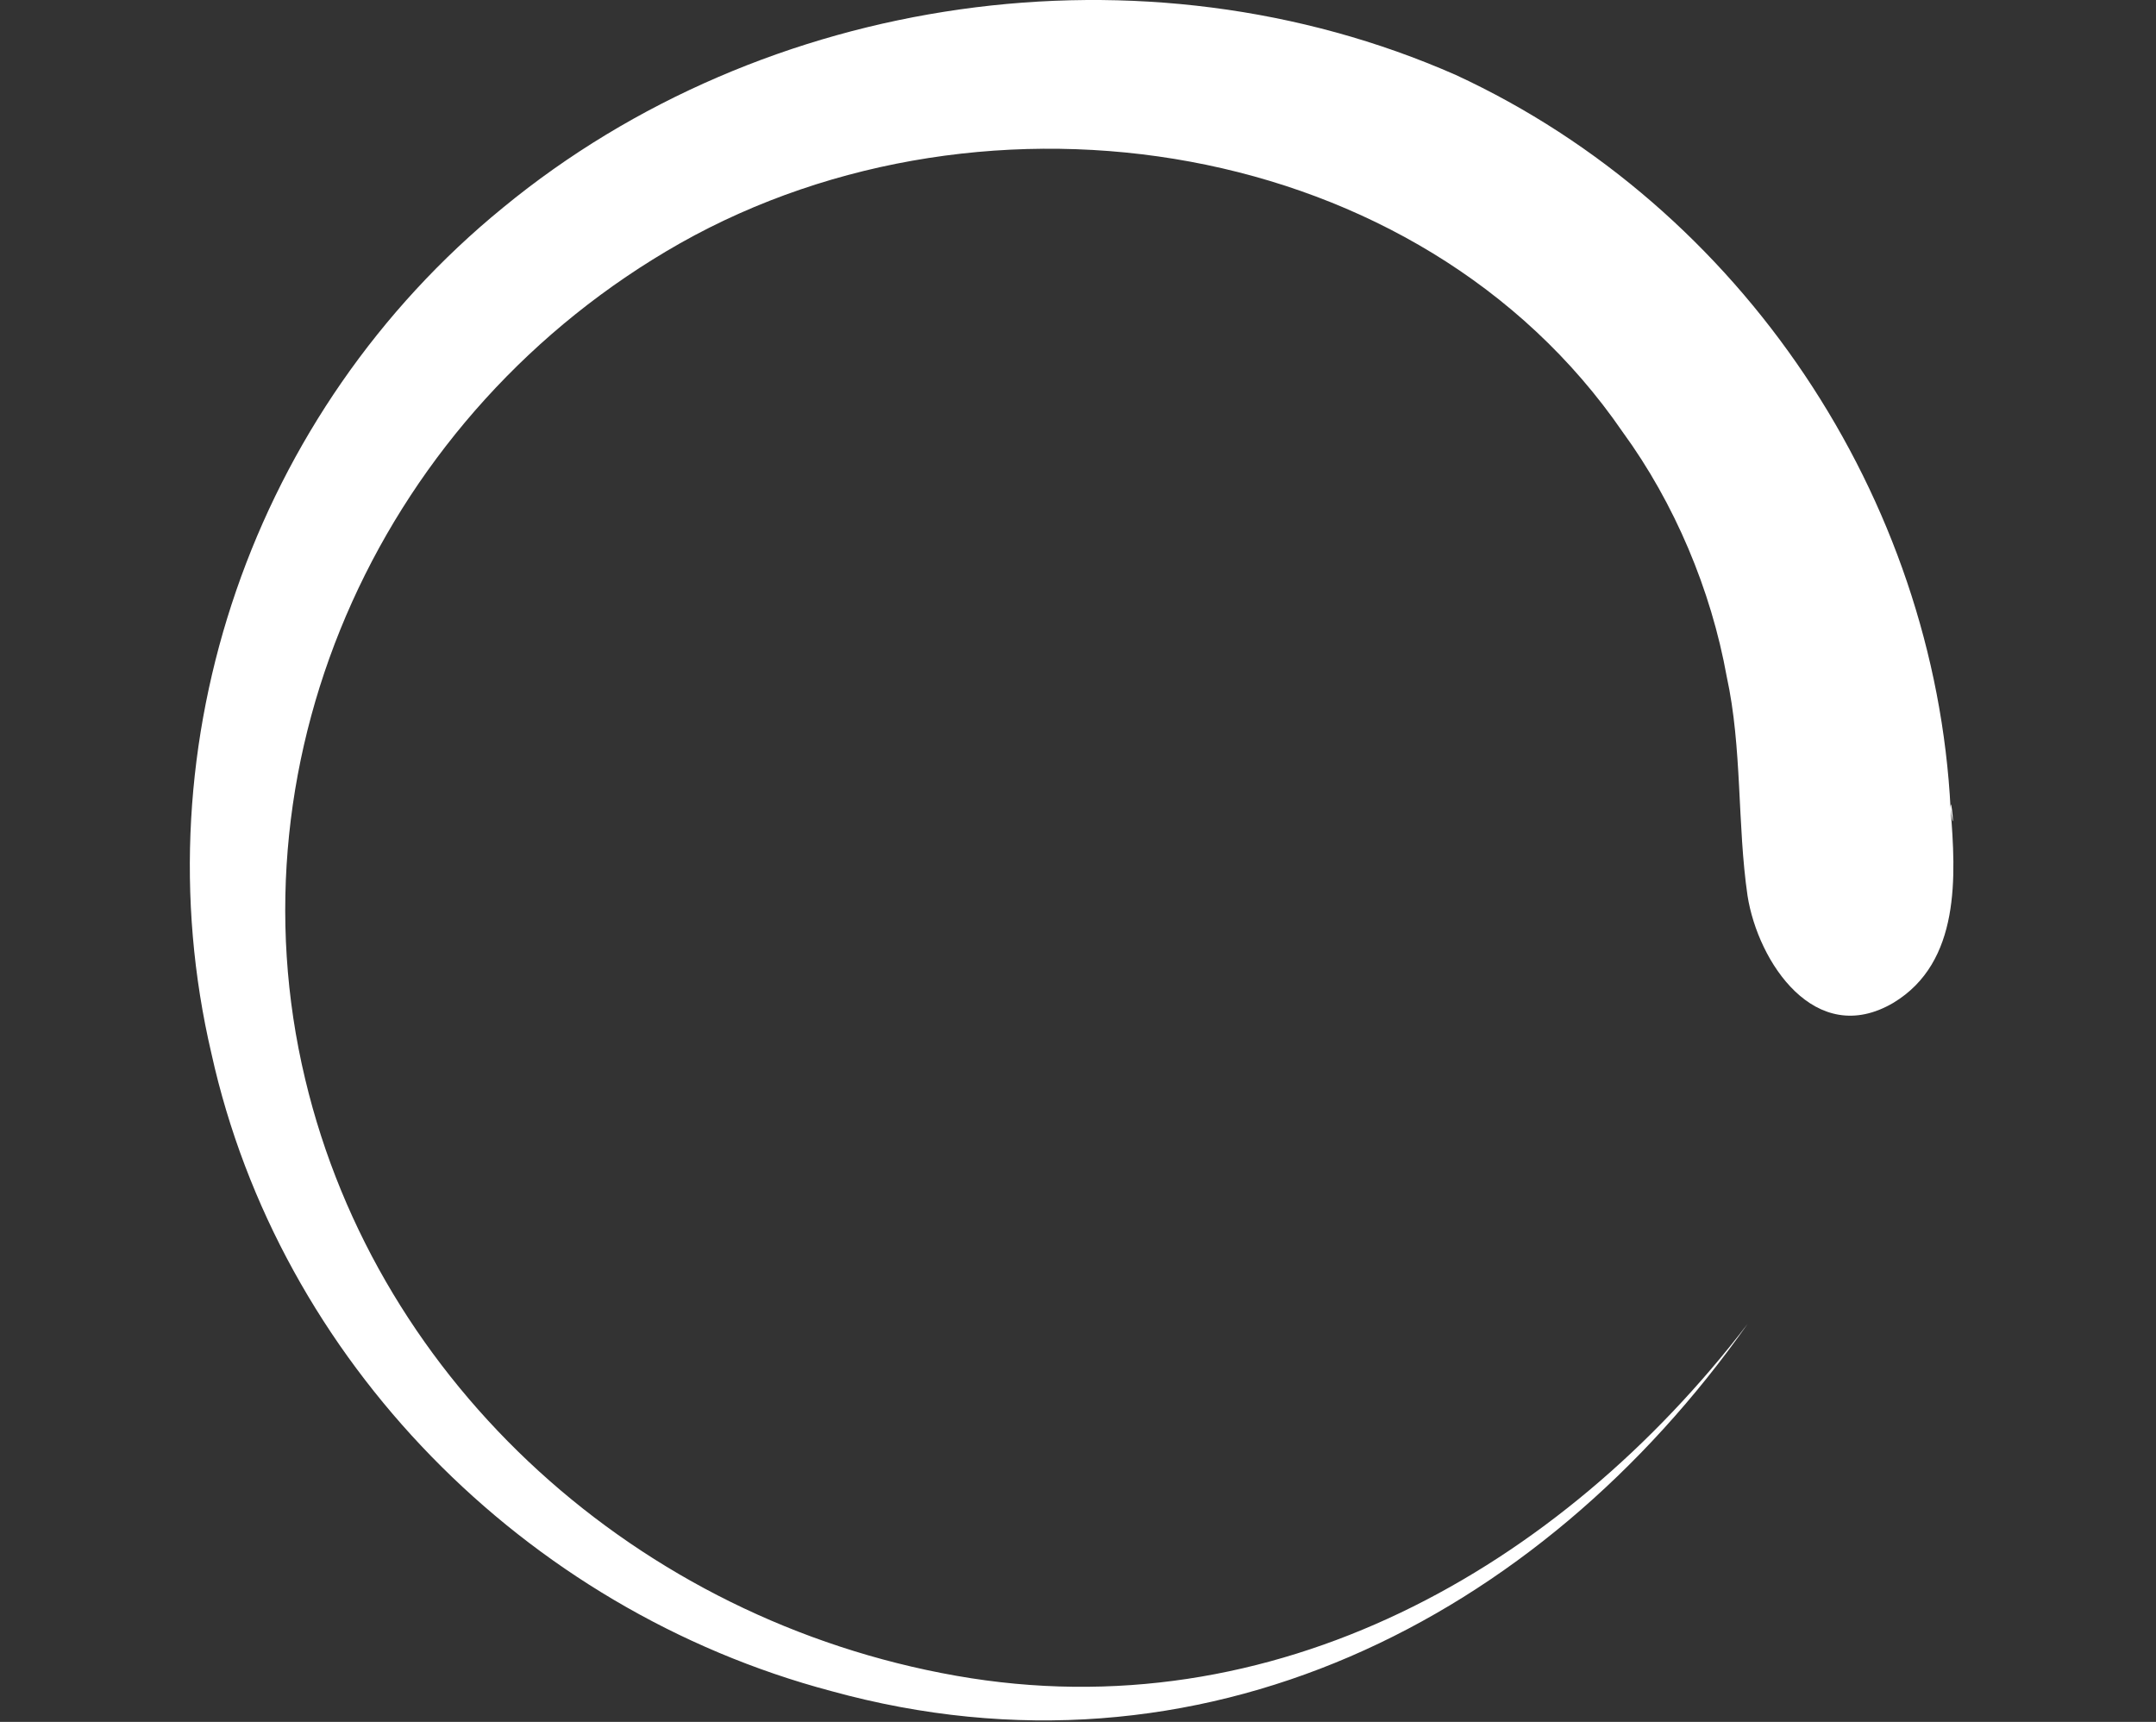 <svg width="159" height="127" viewBox="0 0 159 127" fill="none" xmlns="http://www.w3.org/2000/svg">
<rect x="0" y="0" width="159" height="127" fill="#333333" stroke="none"/>
<path d="M143.853 59.678C142.701 36.742 128.493 15.31 107.373 5.534C84.333 -4.618 56.301 -0.482 37.101 15.31C18.669 30.35 10.221 54.79 15.597 77.726C20.589 100.286 38.637 118.71 61.293 124.726C88.557 132.246 113.517 119.462 128.877 97.654C115.053 115.702 93.933 127.734 70.509 123.598C47.085 119.462 27.885 102.166 22.509 79.606C16.749 55.542 28.269 30.35 50.157 17.942C72.813 5.158 104.685 10.046 119.661 31.854C123.501 37.118 126.189 43.51 127.341 49.902C128.493 55.166 128.109 60.806 128.877 66.07C129.645 70.958 133.869 77.35 139.629 73.966C144.621 70.958 144.237 64.566 143.853 59.678C144.237 62.31 143.853 58.174 143.853 59.678Z" fill="white"/>
</svg>
